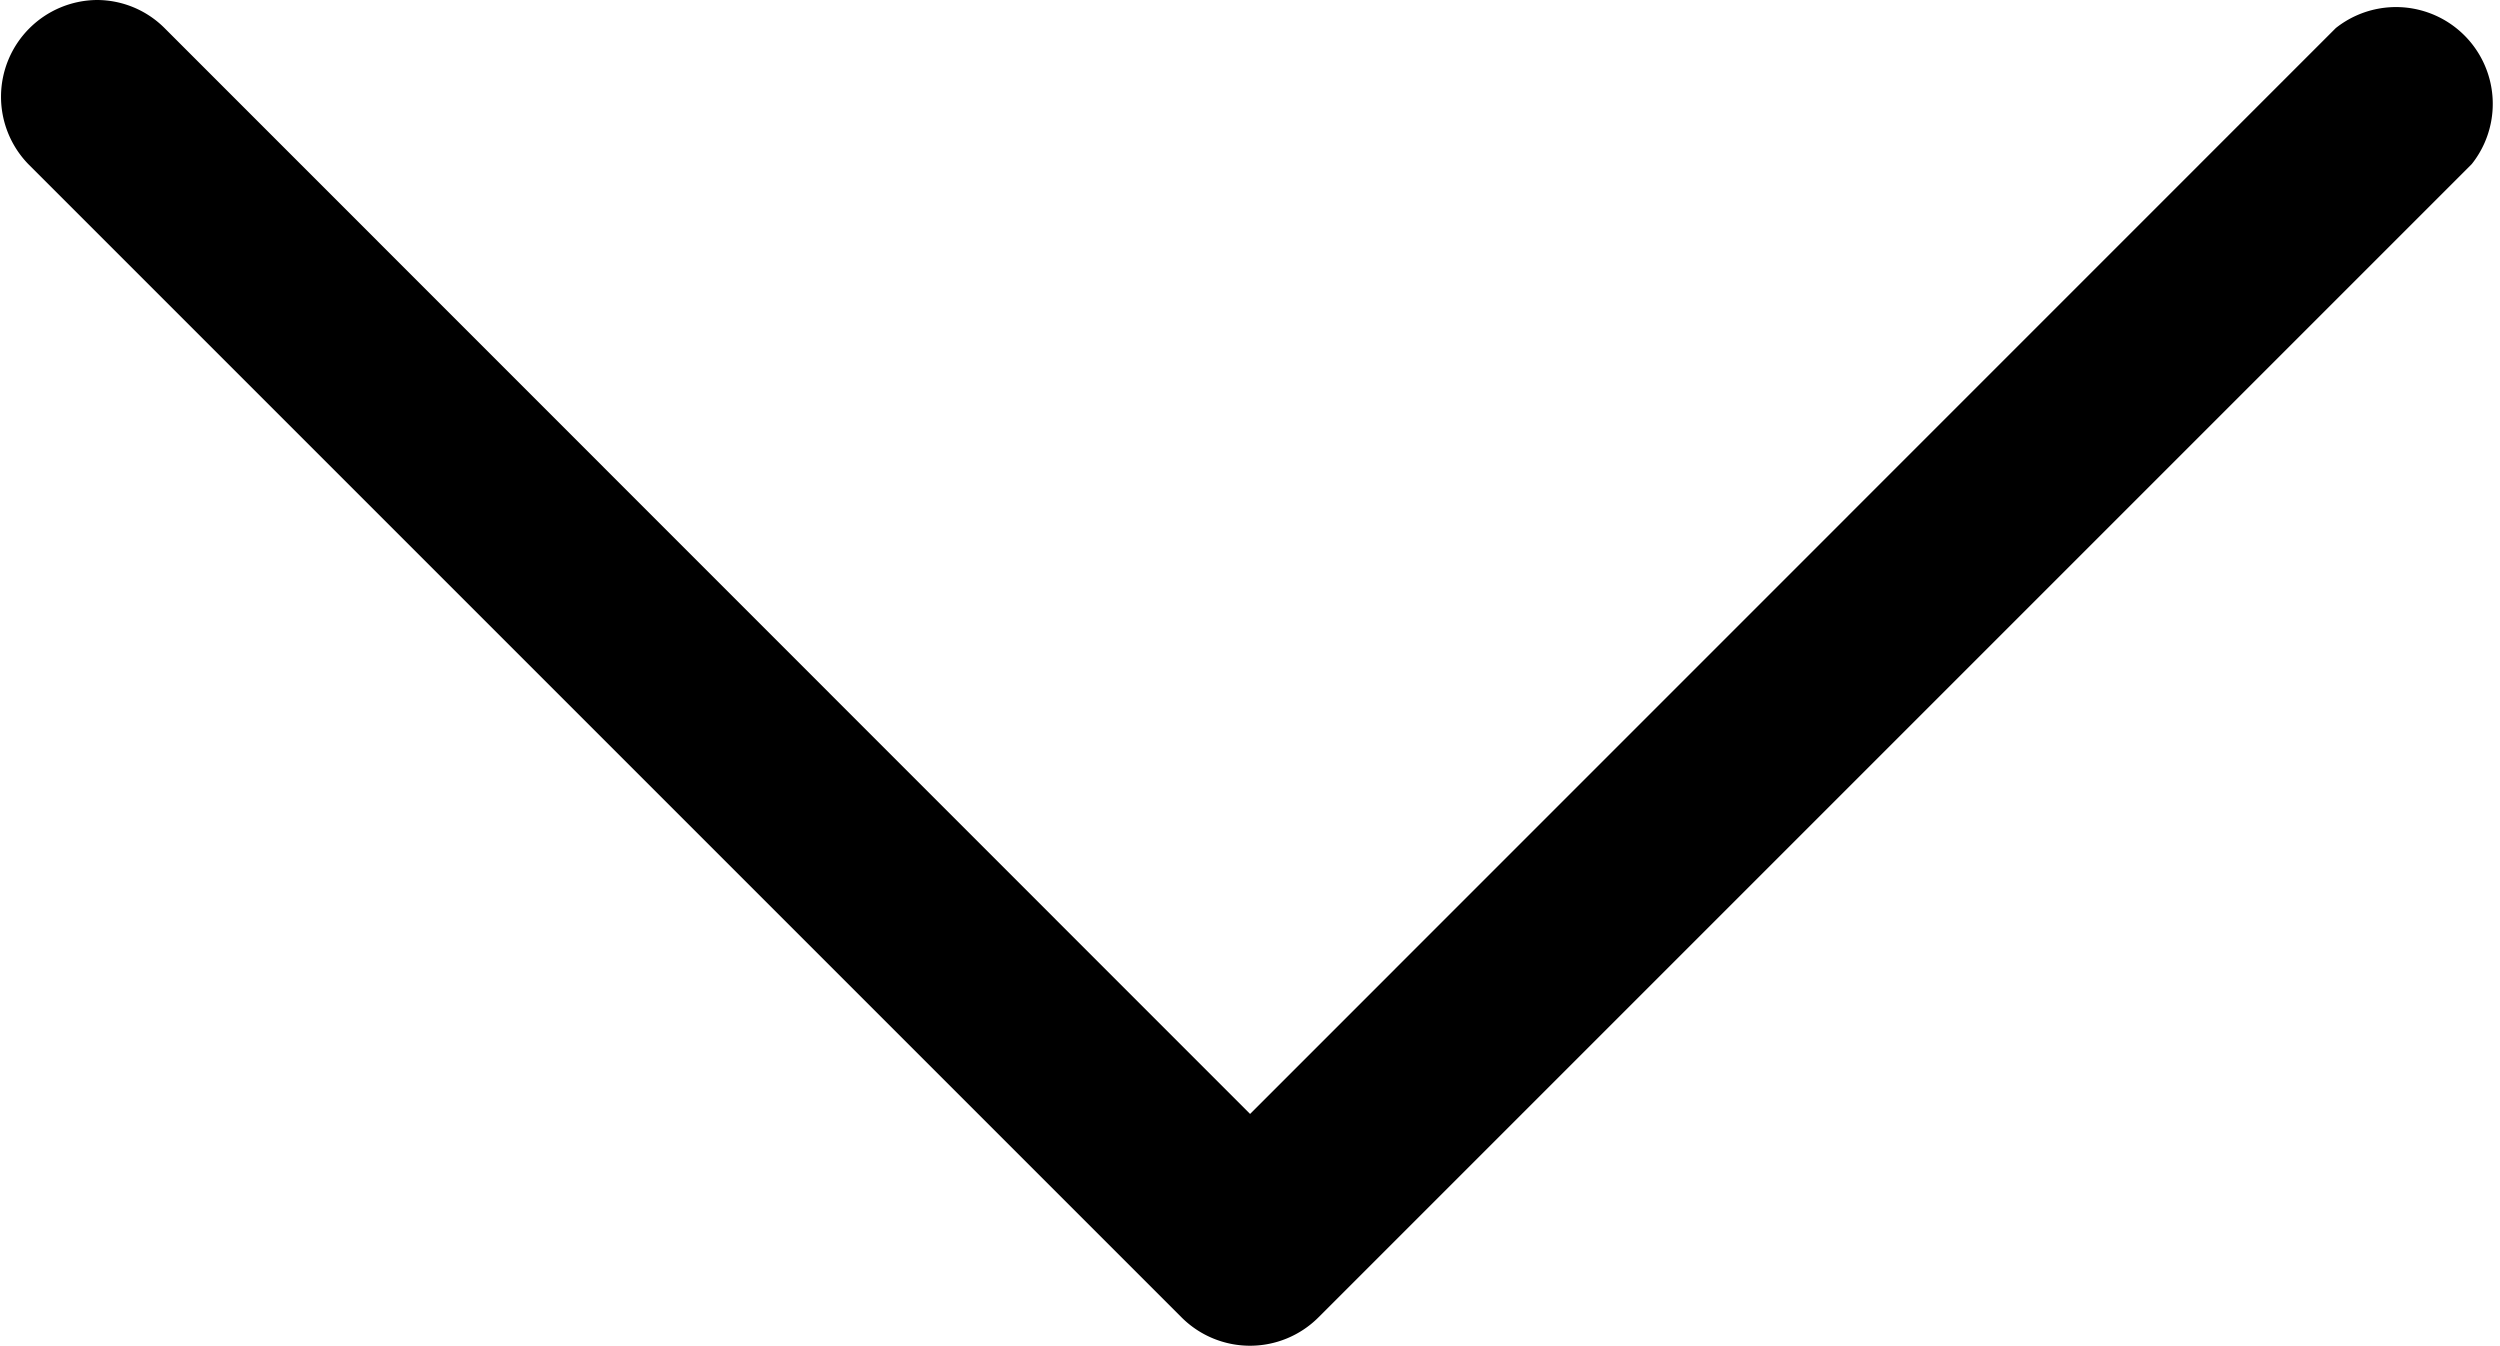 <svg xmlns="http://www.w3.org/2000/svg" width="15.499" height="8.345" viewBox="0 0 15.499 8.345">
  <g id="noun_Arrow_2946052" transform="translate(0 0)">
    <g id="Grupo_62" data-name="Grupo 62" transform="translate(15.499 8.345) rotate(180)">
      <g id="Grupo_61" data-name="Grupo 61" transform="translate(0 0)">
        <g id="Grupo_60" data-name="Grupo 60">
          <path id="Caminho_22" data-name="Caminho 22" d="M14.9,8.345a.594.594,0,0,1-.422-.175L7.749,1.439,1.018,8.171a.6.6,0,0,1-.843-.843L7.328.175a.6.6,0,0,1,.843,0l7.153,7.153A.6.6,0,0,1,14.9,8.345Z"/>
        </g>
      </g>
    </g>
  </g>
</svg>
